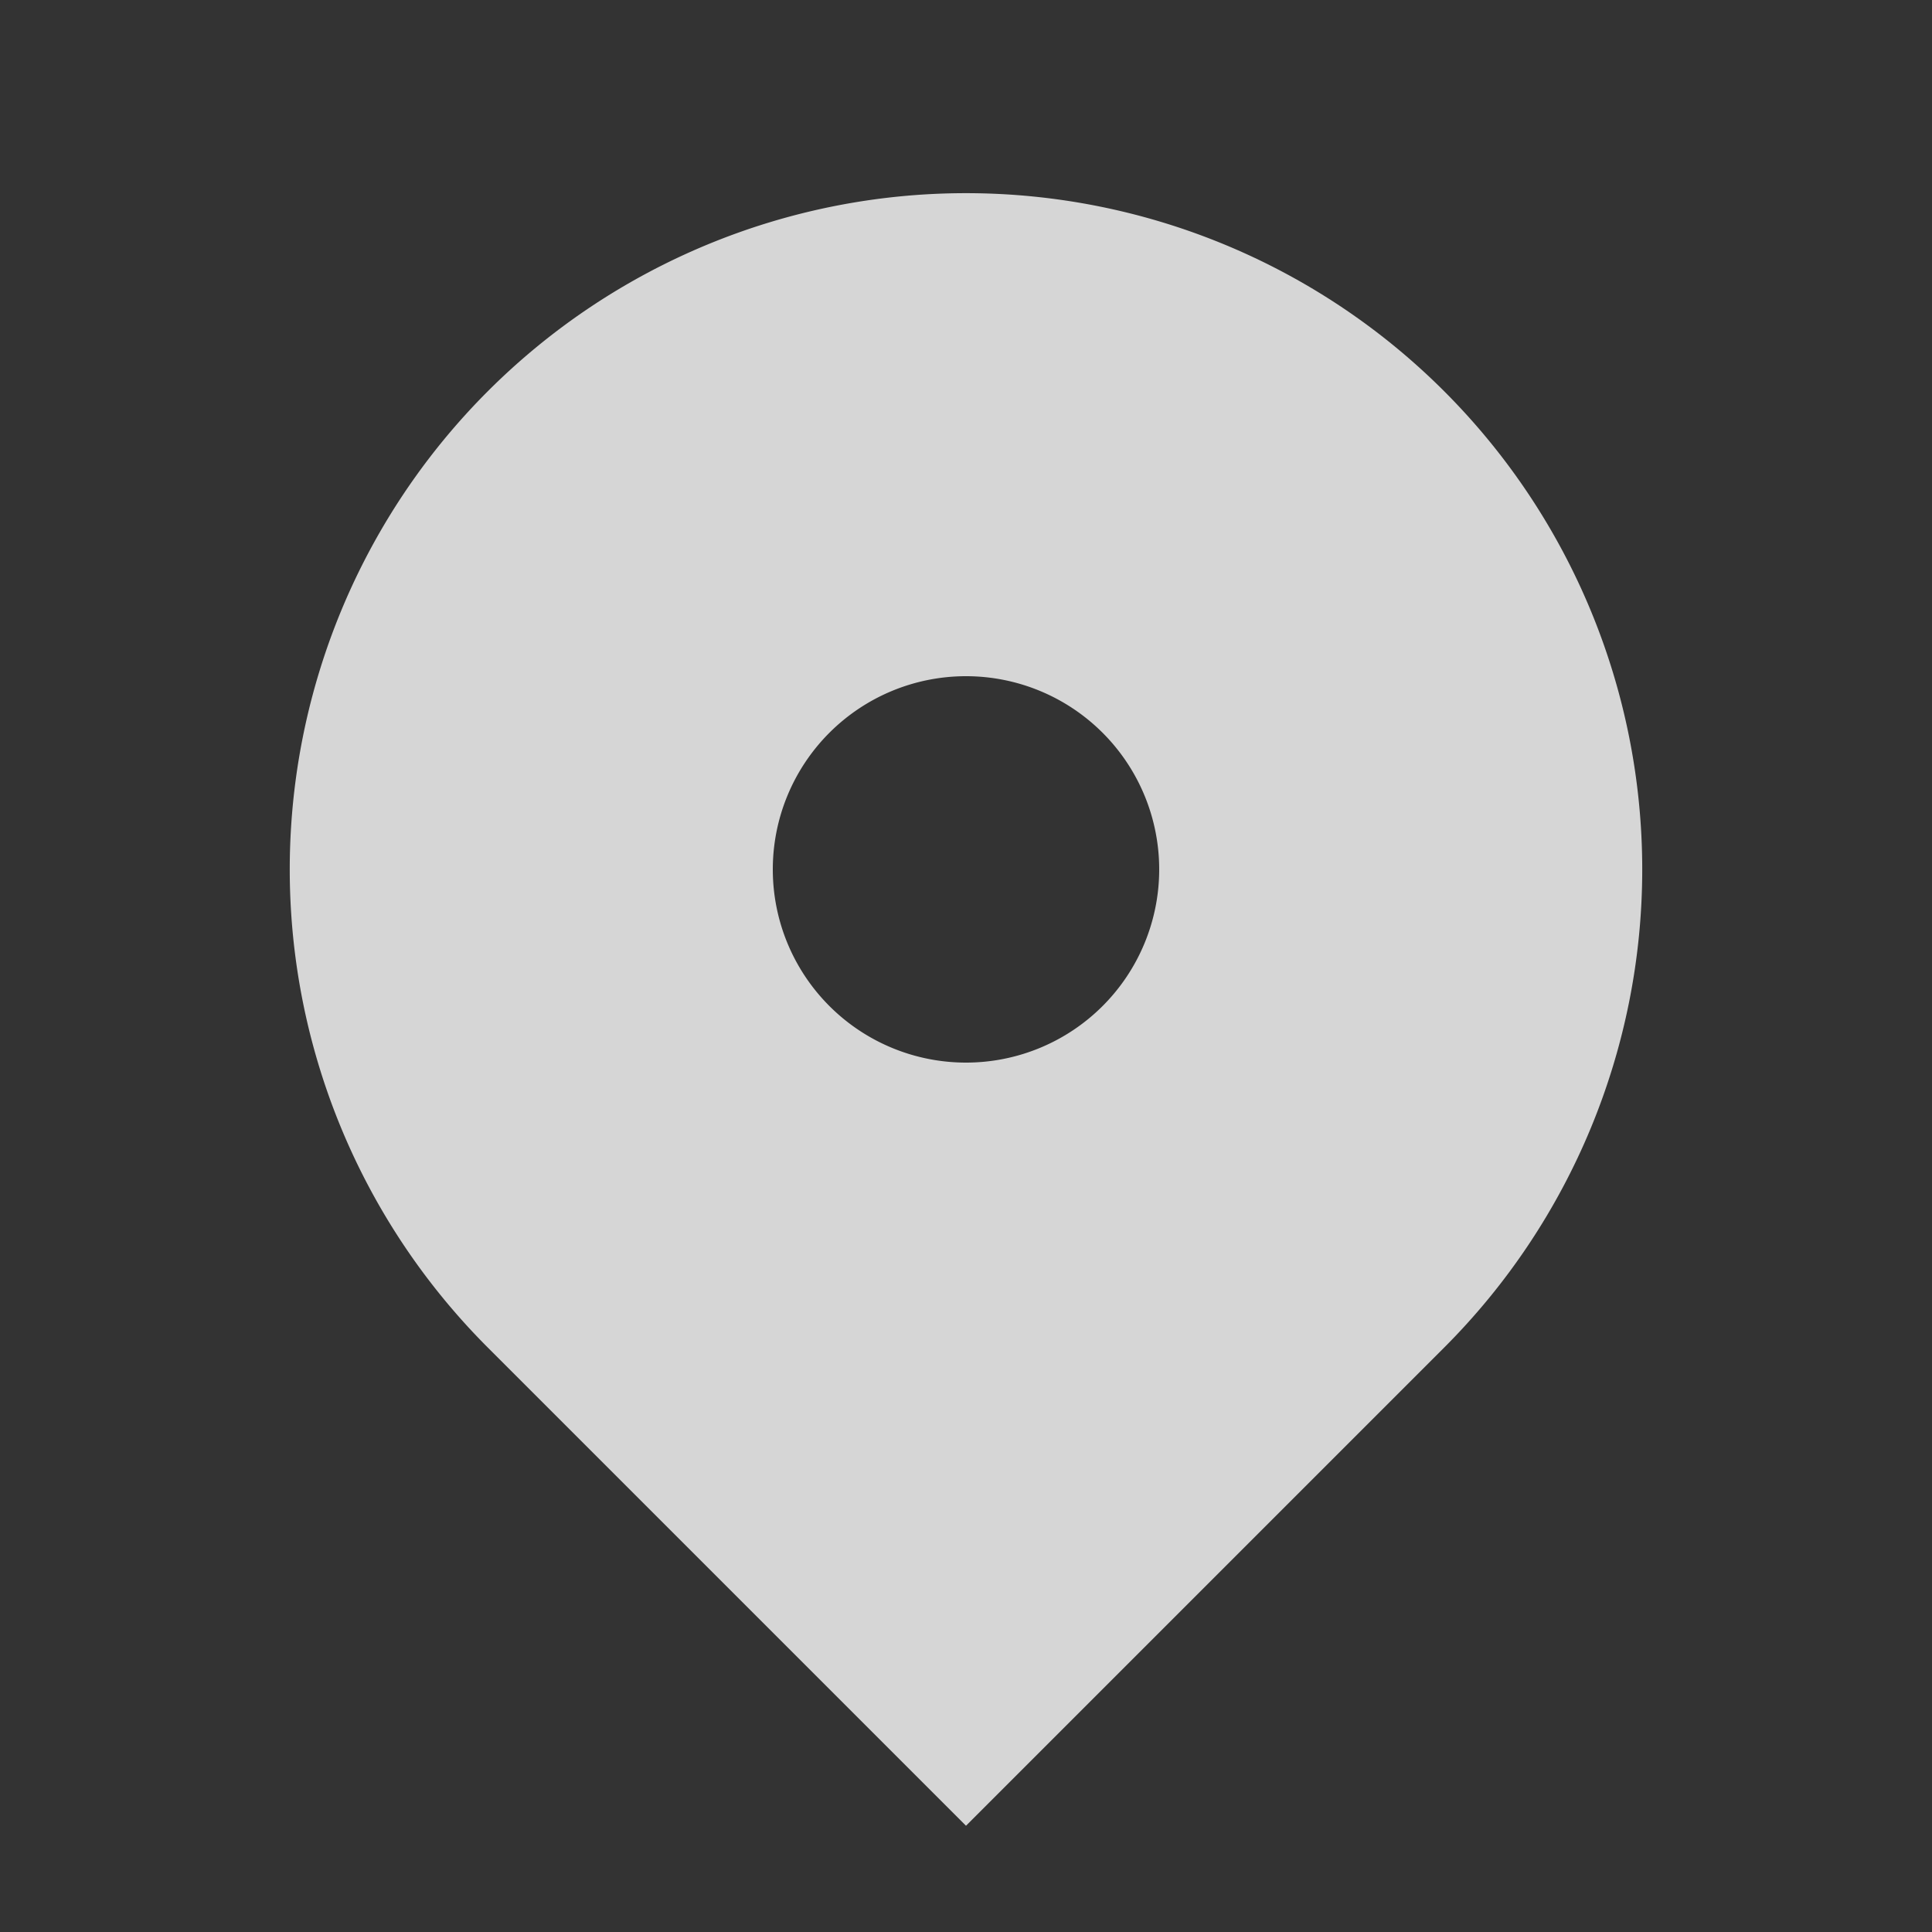 <svg width="14" height="14" fill="none" xmlns="http://www.w3.org/2000/svg"><rect width="100%" height="100%" fill="#333333" stroke="none"/><path fill-rule="evenodd" clip-rule="evenodd" d="M3.535 2.835a4.9 4.9 0 016.93 6.93L7 13.23 3.535 9.765a4.9 4.9 0 010-6.93zM7 7.7a1.4 1.4 0 100-2.8 1.4 1.4 0 000 2.8z" fill="#fff" opacity=".8"/></svg>